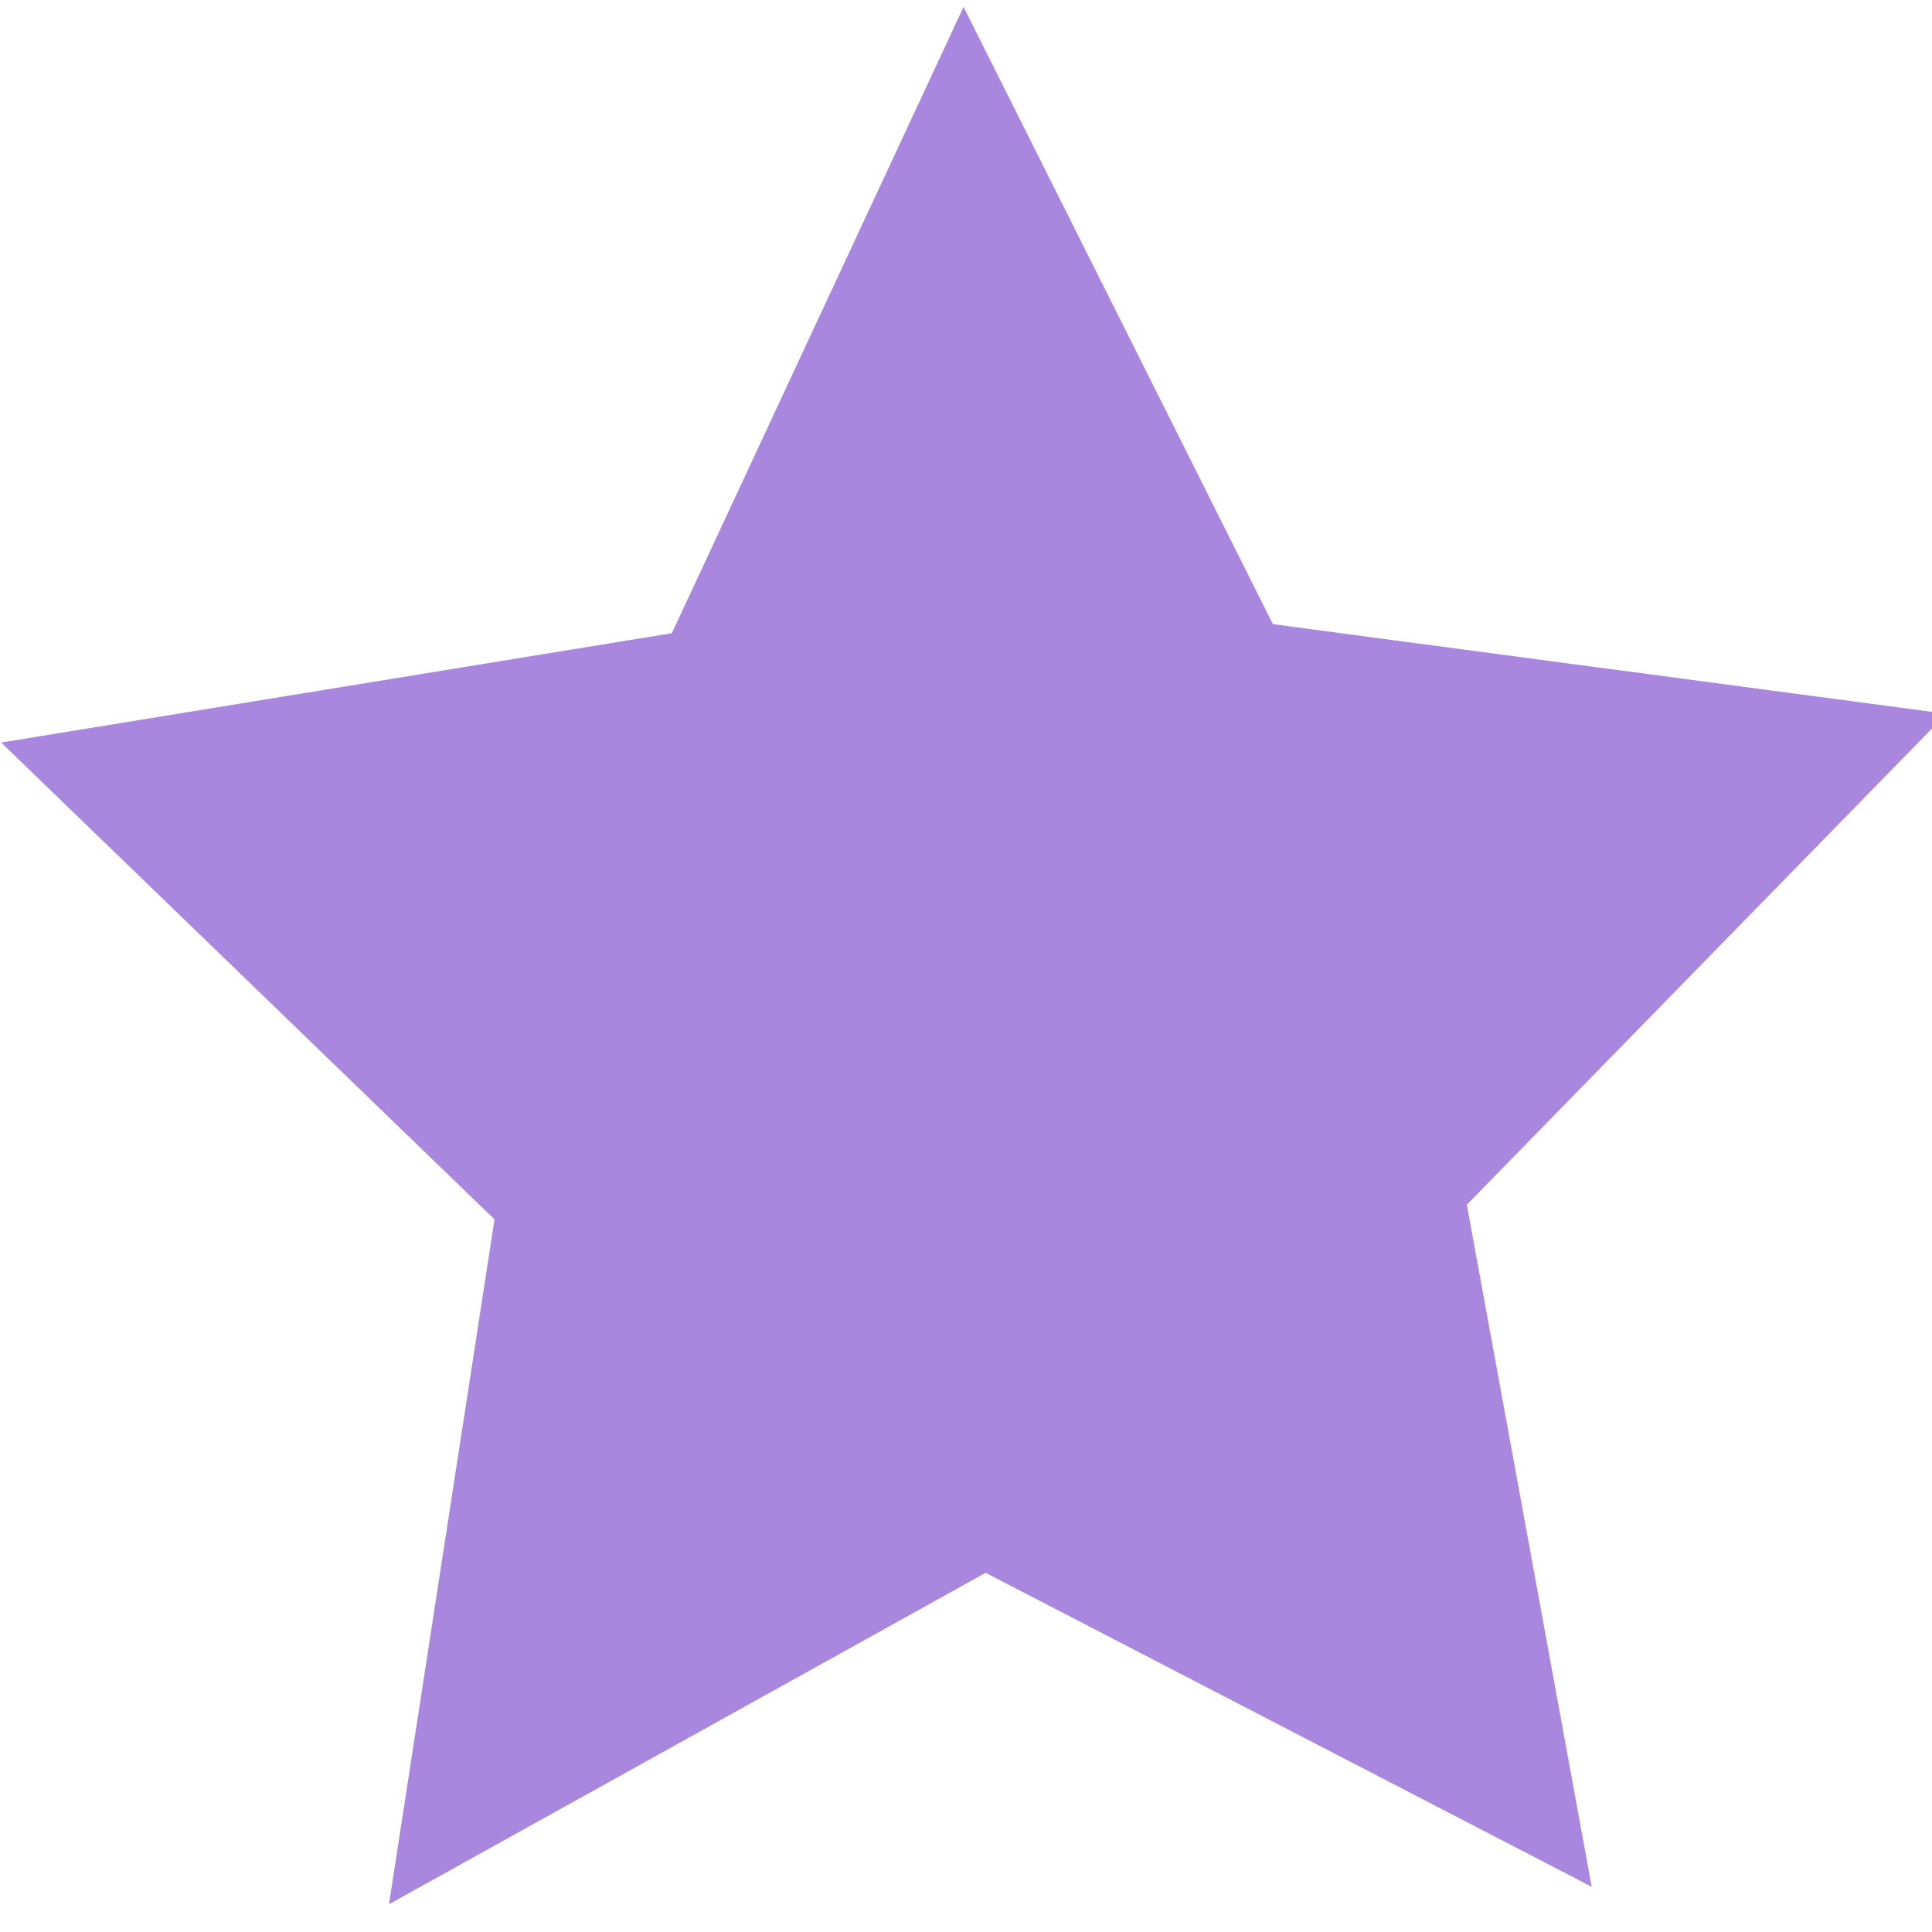 <svg version="1.1" viewBox="0 0 20 20" xmlns="http://www.w3.org/2000/svg">
 <g>
  <path transform="matrix(5.719 0 0 5.835 -.068 -.103)" d="m2.893 3.365-1.097-0.557-1.08 0.588 0.191-1.215-0.893-0.846 1.214-0.194 0.528-1.111 0.56 1.095 1.219 0.159-0.868 0.871z" fill="#aa87de"/>
 </g>
</svg>
